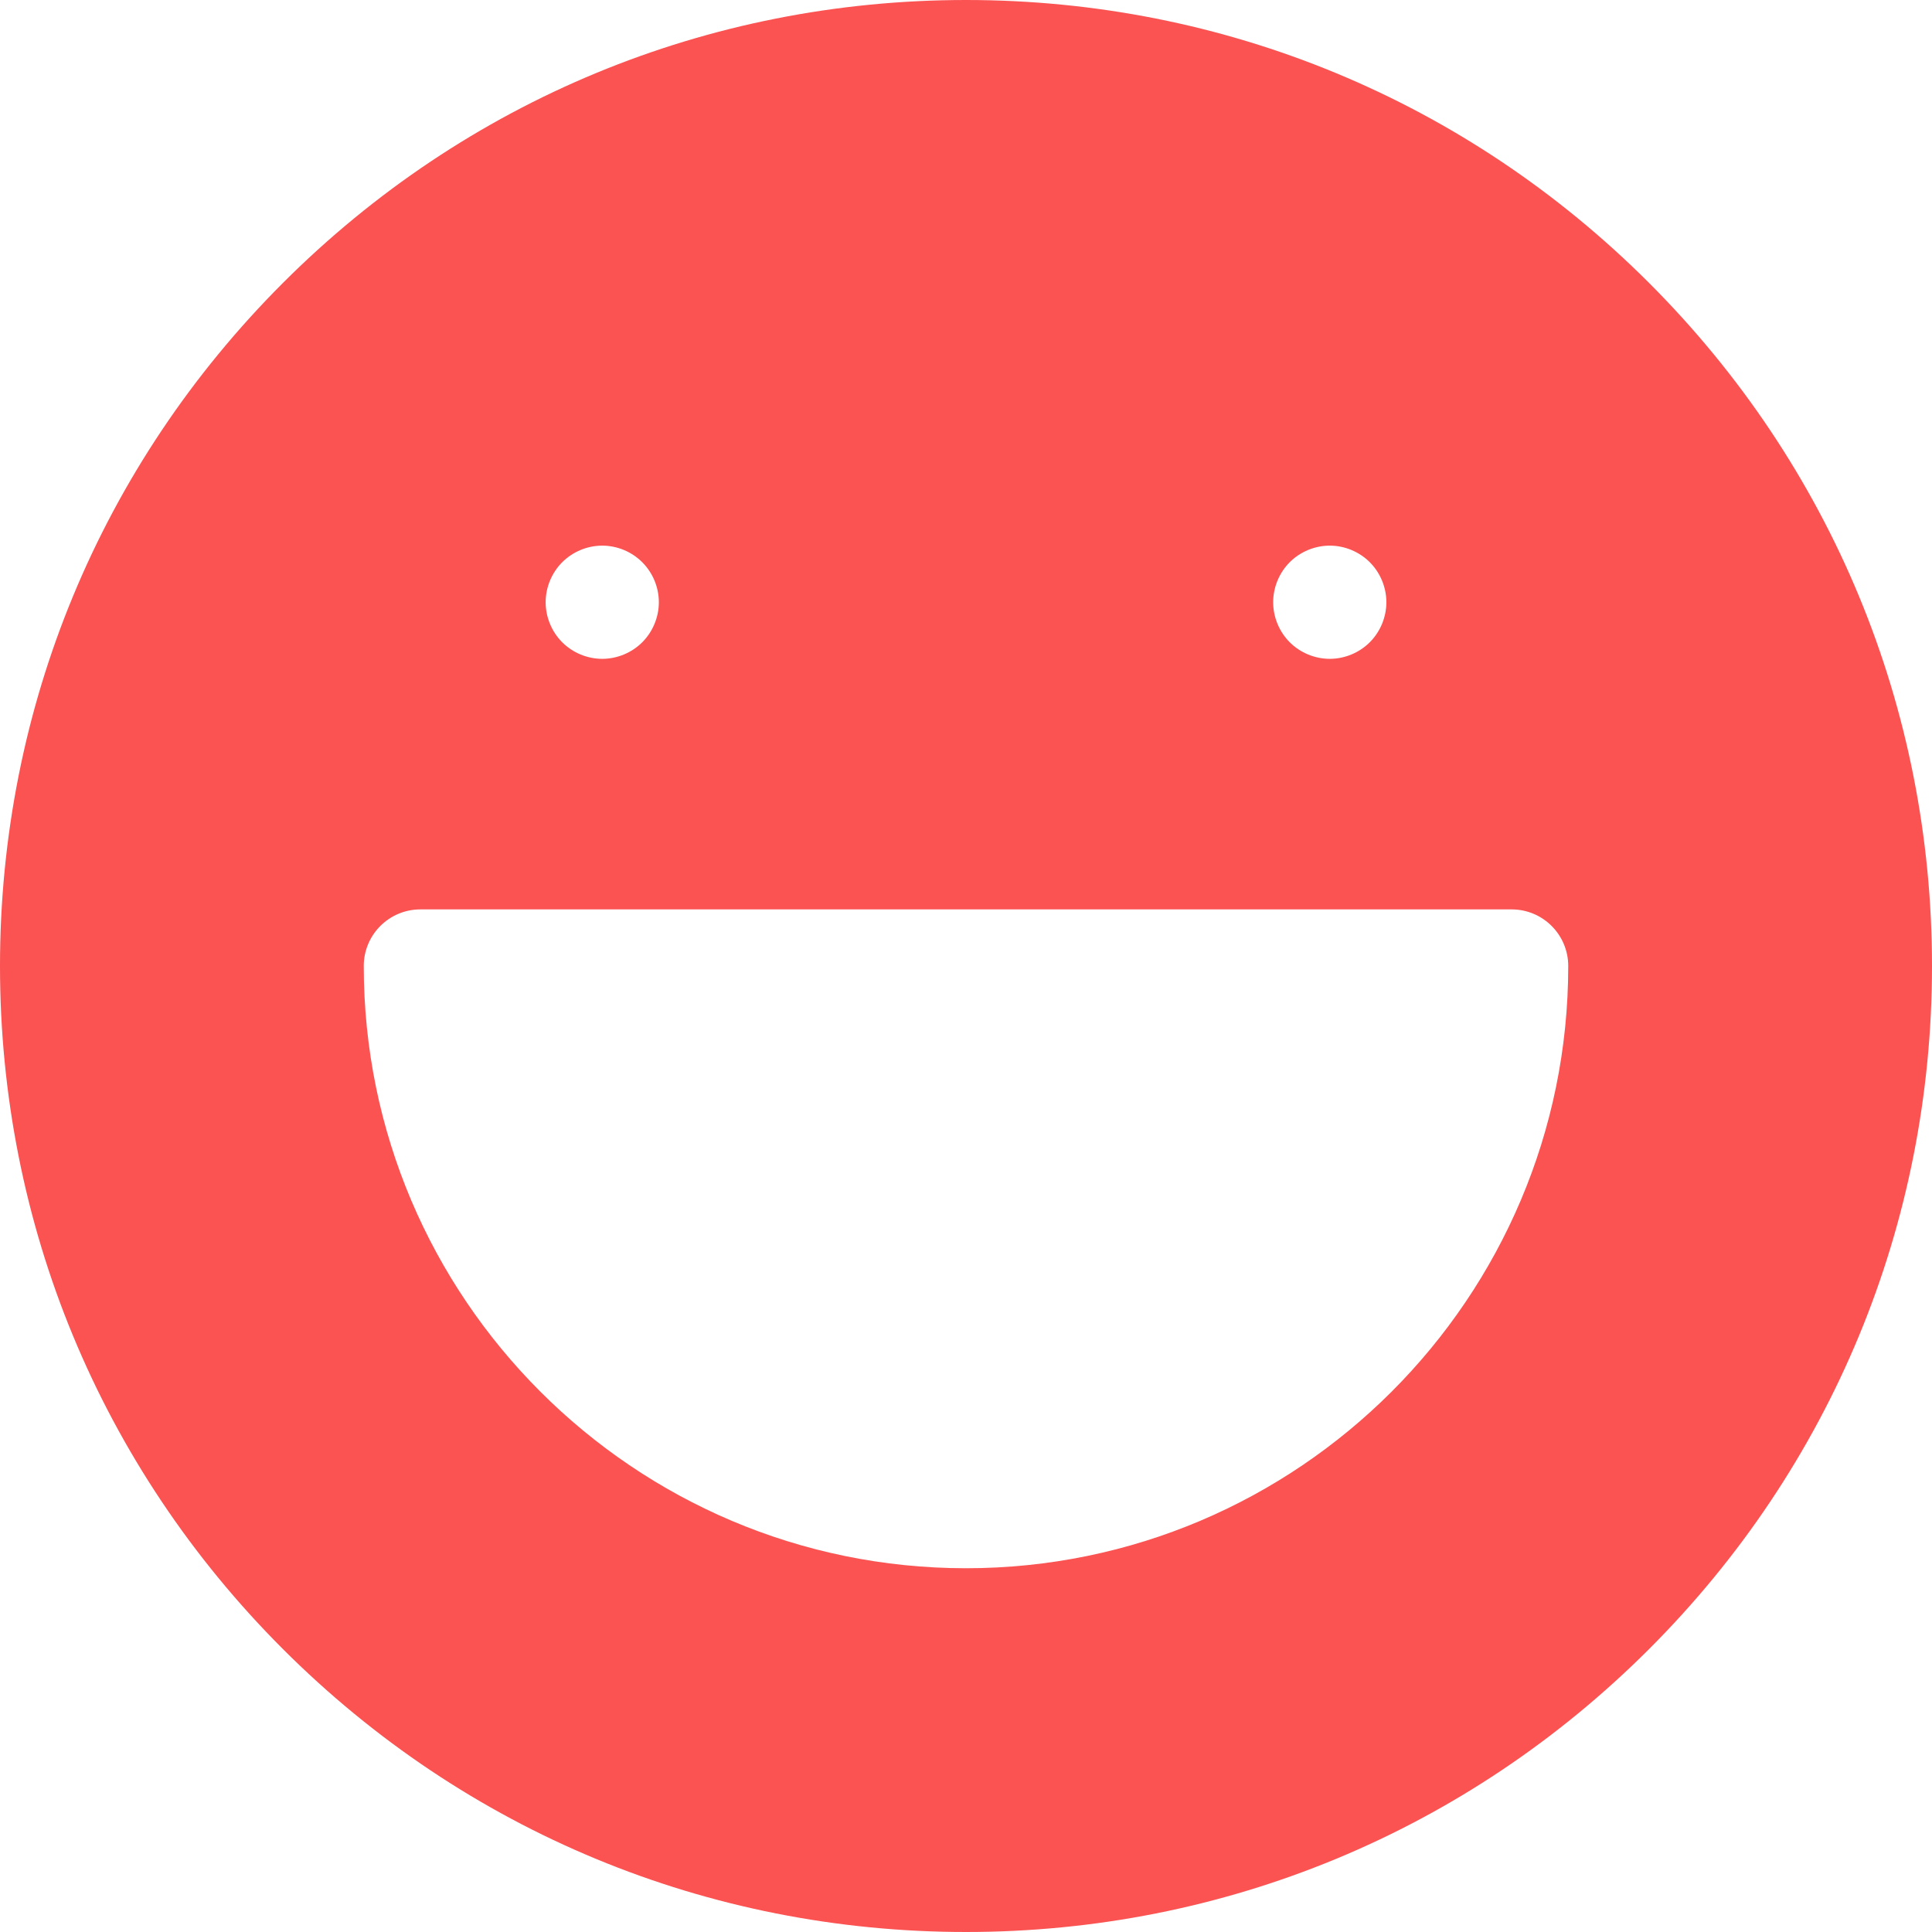 <?xml version="1.0"?>
<svg xmlns="http://www.w3.org/2000/svg" xmlns:xlink="http://www.w3.org/1999/xlink" version="1.1" id="Capa_1" x="0px" y="0px" viewBox="0 0 512 512" style="enable-background:new 0 0 512 512;" xml:space="preserve" width="512px" height="512px"><g><g>
	<g>
		<path d="M437.02,74.98C388.668,26.629,324.381,0,256,0C187.62,0,123.333,26.628,74.981,74.98C26.629,123.333,0,187.62,0,256    s26.629,132.667,74.981,181.02C123.333,485.371,187.62,512,256,512c68.381,0,132.668-26.629,181.02-74.98    C485.371,388.668,512,324.381,512,256C512,187.62,485.371,123.332,437.02,74.98z M341.794,148.989    c2.79-2.79,6.659-4.39,10.609-4.39c3.941,0,7.811,1.6,10.601,4.39c2.8,2.8,4.399,6.66,4.399,10.61s-1.6,7.82-4.399,10.61    c-2.79,2.79-6.66,4.39-10.601,4.39c-3.95,0-7.819-1.6-10.609-4.39c-2.79-2.79-4.391-6.66-4.391-10.61    S339.004,151.789,341.794,148.989z M148.993,148.999c2.79-2.8,6.66-4.4,10.61-4.4c3.94,0,7.811,1.6,10.601,4.4    c2.8,2.79,4.399,6.65,4.399,10.6s-1.6,7.81-4.399,10.61c-2.79,2.79-6.66,4.39-10.601,4.39c-3.96,0-7.82-1.6-10.61-4.39    c-2.789-2.79-4.39-6.66-4.39-10.61S146.204,151.789,148.993,148.999z M256,415.6c-88.004,0-159.6-71.596-159.6-159.6    c0-8.284,6.716-15,15-15h289.2c8.284,0,15,6.716,15,15C415.6,344.004,344.004,415.6,256,415.6z" data-original="#000000" class="active-path" data-old_color="#000000" fill="#FB5252"/>
	</g>
</g></g> </svg>
